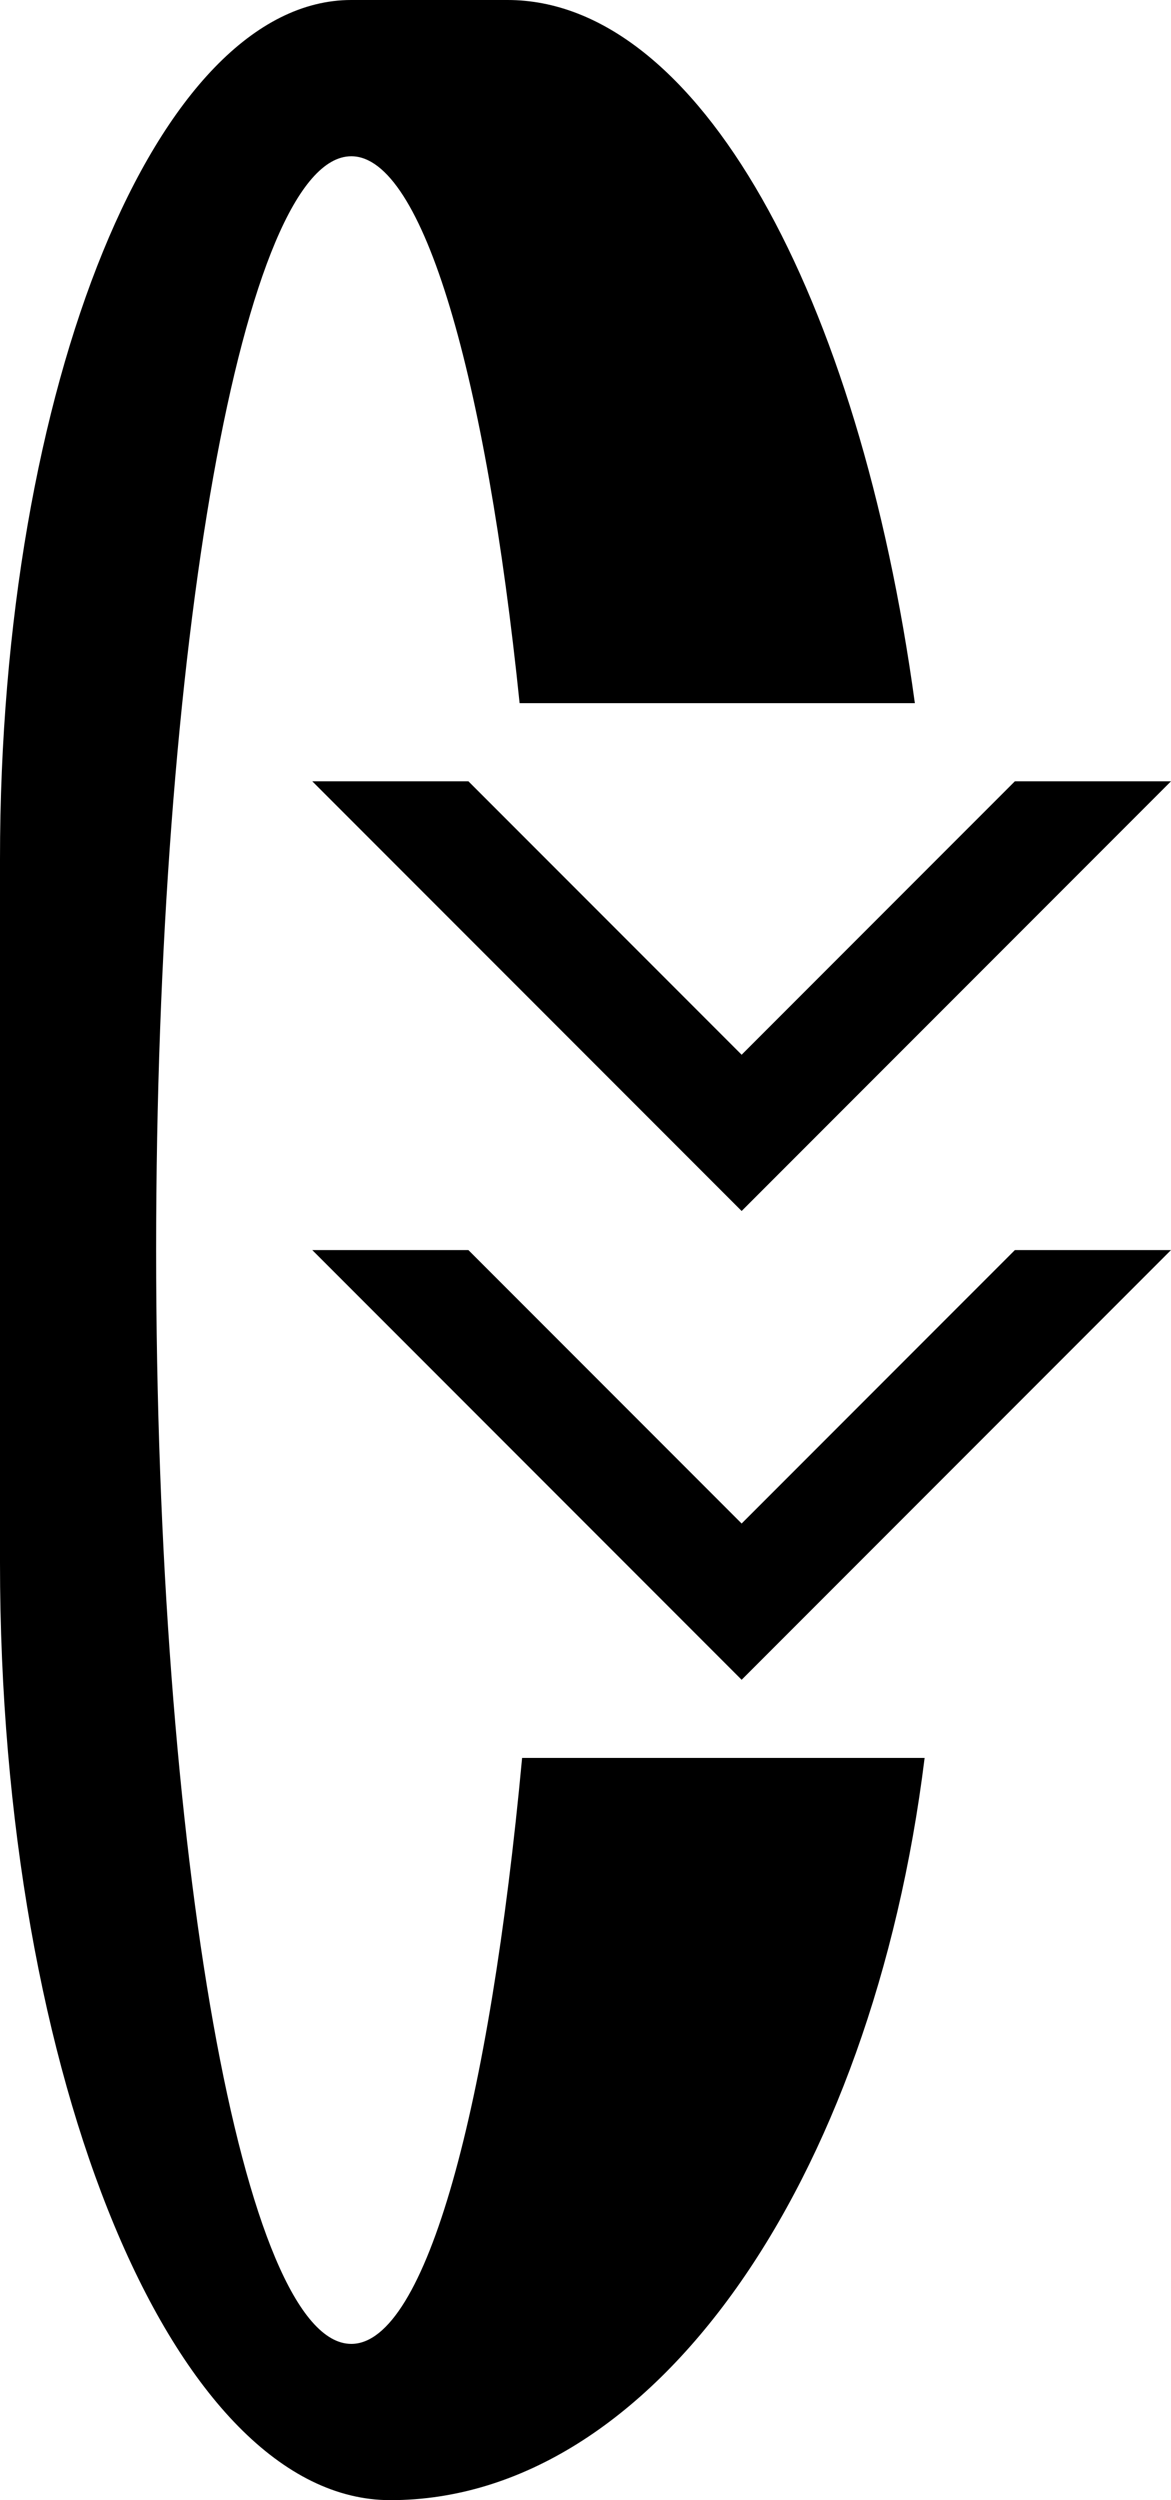<?xml version="1.0" encoding="UTF-8" standalone="no"?>
<svg
   xmlns:dc="http://purl.org/dc/elements/1.1/"
   xmlns:cc="http://creativecommons.org/ns#"
   xmlns:rdf="http://www.w3.org/1999/02/22-rdf-syntax-ns#"
   xmlns:svg="http://www.w3.org/2000/svg"
   xmlns="http://www.w3.org/2000/svg"
   xmlns:sodipodi="http://sodipodi.sourceforge.net/DTD/sodipodi-0.dtd"
   xmlns:inkscape="http://www.inkscape.org/namespaces/inkscape"
   version="1.0"
   width="15"
   height="32"
   id="svg2"
   inkscape:version="0.47 r22583"
   sodipodi:docname="02-10-004-02-03-13.svg">
  <defs
     id="defs16">
    <inkscape:perspective
       sodipodi:type="inkscape:persp3d"
       inkscape:vp_x="0 : 23 : 1"
       inkscape:vp_y="0 : 1000 : 0"
       inkscape:vp_z="36 : 23 : 1"
       inkscape:persp3d-origin="18 : 15.333333 : 1"
       id="perspective18" />
  </defs>
  <sodipodi:namedview
     pagecolor="#ffffff"
     bordercolor="#666666"
     borderopacity="1"
     objecttolerance="10"
     gridtolerance="10"
     guidetolerance="10"
     inkscape:pageopacity="0"
     inkscape:pageshadow="2"
     inkscape:window-width="964"
     inkscape:window-height="721"
     id="namedview14"
     showgrid="true"
     inkscape:zoom="14.78125"
     inkscape:cx="7.5"
     inkscape:cy="16"
     inkscape:window-x="365"
     inkscape:window-y="0"
     inkscape:window-maximized="0"
     inkscape:current-layer="svg2"
     showborder="true">
    <inkscape:grid
       type="xygrid"
       id="grid2824"
       empspacing="5"
       visible="true"
       enabled="true"
       snapvisiblegridlinesonly="true" />
  </sodipodi:namedview>
  <path
     style="fill:#000000;fill-opacity:1;stroke:none"
     d="M 4,16 6,16 9.5,19.5 13,16 15,16 9.5,21.5 4,16 z"
     id="path3279" />
  <path
     style="fill:#000000;fill-opacity:1;stroke:none"
     d="M 5,32 C 2.239,32 0,26.627 0,20 L 0,11 C 0,4.925 2.015,0 4.5,0 l 2,0 c 2.448,0 4.505,3.775 5.219,9 L 6.656,9 C 6.225,4.824 5.424,2 4.5,2 3.119,2 2,8.268 2,16 c 0,7.732 1.119,14 2.5,14 0.96,0 1.773,-3.047 2.188,-7.5 l 5.156,0 C 11.172,27.929 8.366,32 5,32 z"
     id="path5562" />
  <path
     id="path3878"
     d="M 4,10 6,10 9.5,13.5 13,10 15,10 9.5,15.5 4,10 z"
     style="fill:#000000;fill-opacity:1;stroke:none" />
</svg>

